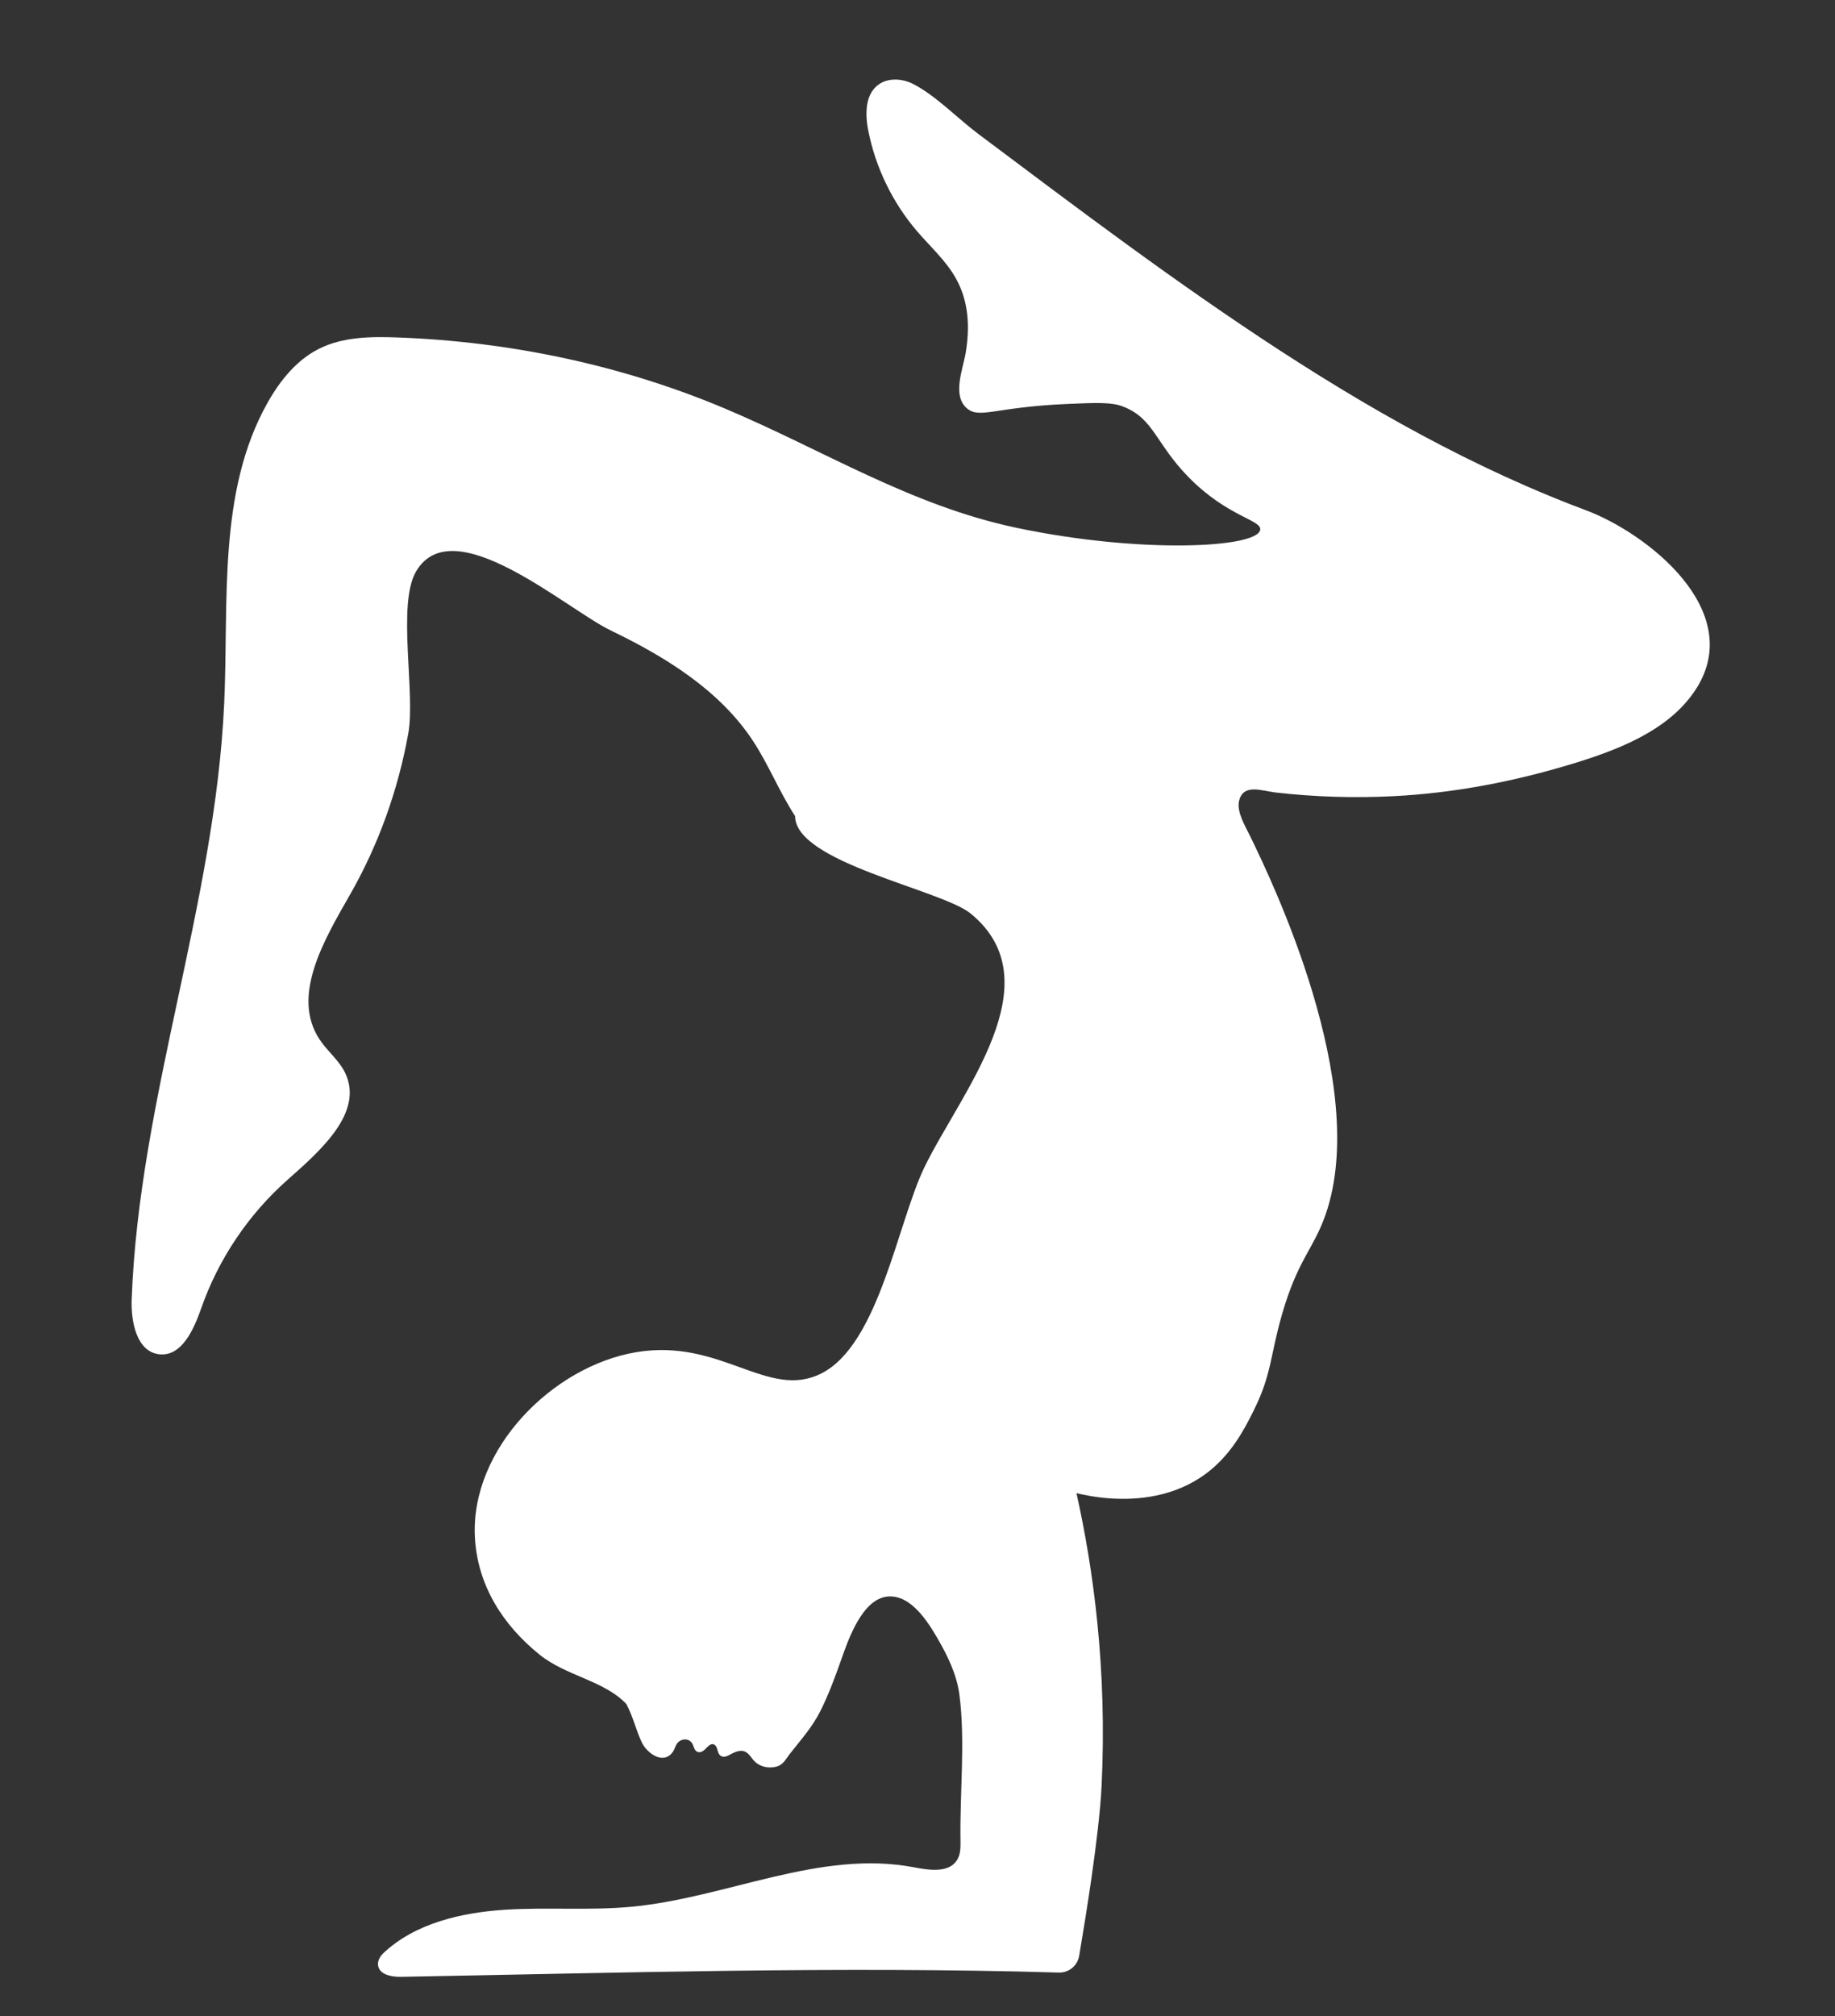 <?xml version="1.0" encoding="UTF-8"?>
<svg id="Layer_1" data-name="Layer 1" xmlns="http://www.w3.org/2000/svg" viewBox="0 0 2730.91 3000">
  <rect x="0" y="0" width="2730.91" height="3000" fill="#333333" stroke="none"/>
  <defs>
    <style>
      .cls-1 {
        fill: #fff;
      }
    </style>
  </defs>
  <path class="cls-1" d="M2524.51,1024.5c-39.42,62.27-117.32,91.55-184.56,112.01-86.53,26.32-175.4,43.49-265.85,48.12-58.6,3-117.51,1.18-175.83-5.49-20.09-2.31-48.09-13.86-54.27,12.59-3.83,16.38,9.52,38.04,16.36,52.11,31.28,64.32,179.66,370.34,112.37,563.46-17.83,51.37-41.23,66.41-64.84,148.56-17.46,60.47-15.38,88.98-41.26,141.06-.68,1.55-1.55,3.13-2.26,4.7-13.8,27.42-33.21,64.13-70.07,91.4-46.33,34.26-101.02,39.15-141.06,36.54-23.78-1.57-42.28-5.78-51.2-7.86,25.16,112.91,45.78,261.62,37.4,435.34-3.64,74.3-24.27,199.27-33.4,253.12-2.5,14.73-15.43,25.3-30.36,24.84-326.28-9.57-652.1.45-978.45,6.34-11.41.22-30.34-1.7-34.2-15.02-2.16-7.35,2.18-15.19,7.77-20.45,47.41-44.54,116.33-60,179.25-64.23,63.37-4.26,127.15,1.44,190.39-4.6,141.59-13.5,280.04-85.38,419.77-58.64,22.88,4.39,52.3,8.75,64.32-11.17,5.07-8.39,5.05-18.77,4.89-28.58-1.21-70.6,7.47-147.58-1.62-217.21-3.92-29.95-17.51-57.71-32.66-83.82-14.59-25.11-39.71-64.95-73.77-62.14-38.29,3.16-59.11,64.6-69.57,94.32-8.95,25.37-18.3,50.72-30.27,74.85-12.59,25.45-29.45,43.65-46.25,65.19-6.2,7.94-9.44,16.08-20.19,18.88-11.28,2.87-24.14.24-32.34-8.26-2.94-3.03-5.2-6.62-8.07-9.73-8.43-9.15-17.67-5.49-27.31-.53-5.39,3.16-12.25,6.34-16.91.25-2.9-3.82-2.45-9.97-5.9-13.33-5.94-5.86-12.02,2.75-16.2,6.59-3.96,3.66-9.99,5.31-13.62.32-2.41-3.37-2.9-7.73-5.36-11.09-4.31-5.92-12.99-6.13-18.57-1.95-5.92,4.4-5.89,11.07-10.1,16.54-14.4,18.77-38.41.37-45.56-14.95-8.51-18.2-12.96-37.79-22.3-55.77-.34-.66-.68-1.35-1.31-2-32.71-34.15-89.13-41.25-128.08-72.46-55.05-44.12-93.36-103.99-96.75-176.16-6.16-130.36,115.44-253.17,239.95-274.21,126.19-21.32,196.1,71.31,275.27,31.81,86.11-42.93,113.77-224.46,153.92-307.21,53.69-110.59,193.57-275.1,68.7-377.31-43.33-35.46-261.25-75.78-261.25-144.97-23.48-36.03-39.39-76.6-63.07-112.46-49.75-75.24-130-124.52-211.22-163.73-66.49-32.08-235.16-181.61-289.9-87.66-28.38,48.72-.61,180.43-11.54,241.14-15.1,83.8-44.17,165.12-86.4,239.08-38.66,67.68-88.62,151.27-45.44,216.18,11.62,17.49,29.13,30.96,38.13,49.94,27.84,58.87-37.37,115.69-86.11,158.84-58.06,51.37-102.68,117.8-128.28,190.94-11.07,31.68-29.04,72.12-62.39,68.49-33.55-3.66-42.39-48.04-41.12-81.74,11.09-299.58,124.29-588.09,137.72-887.58,6.81-151.97-10.01-314.2,64.63-446.75,18.41-32.68,43.07-63.34,76.59-80.11,35.26-17.65,76.35-18.22,115.77-16.8,167.01,6.02,333.69,40.7,487.84,105.65,146.32,61.6,276.18,144.22,433.92,177.53,184.02,38.81,358.11,30.24,363,3.16,2.78-14.88-48.25-18.88-106.81-78.67-49.27-50.51-51.53-87.21-97.34-104.85-16.77-6.62-39.15-5.76-83.19-3.84-107.99,4.7-129.86,22.53-148.9,6.66-22.72-18.96-5.97-59.11-2.02-82.75,6.34-38.28,4.68-76.72-14.88-111.26-14.88-26.27-37.86-46.75-57.51-69.66-36.49-42.62-61.76-94.76-72.62-149.82-4.67-23.77-4.96-52.48,14.05-67.47,14.67-11.56,36.36-10.23,52.98-1.7,33.31,17.06,66.05,51.24,96.49,74.04,36.71,27.51,73.38,55.08,110.17,82.51,74.48,55.55,149.39,110.62,225.75,163.62,151.29,105.07,308.81,203.11,477.88,277.13,29.79,13.04,59.92,25.33,90.39,36.71,90.95,33.94,238.43,148.93,164.65,265.48"/>
</svg>